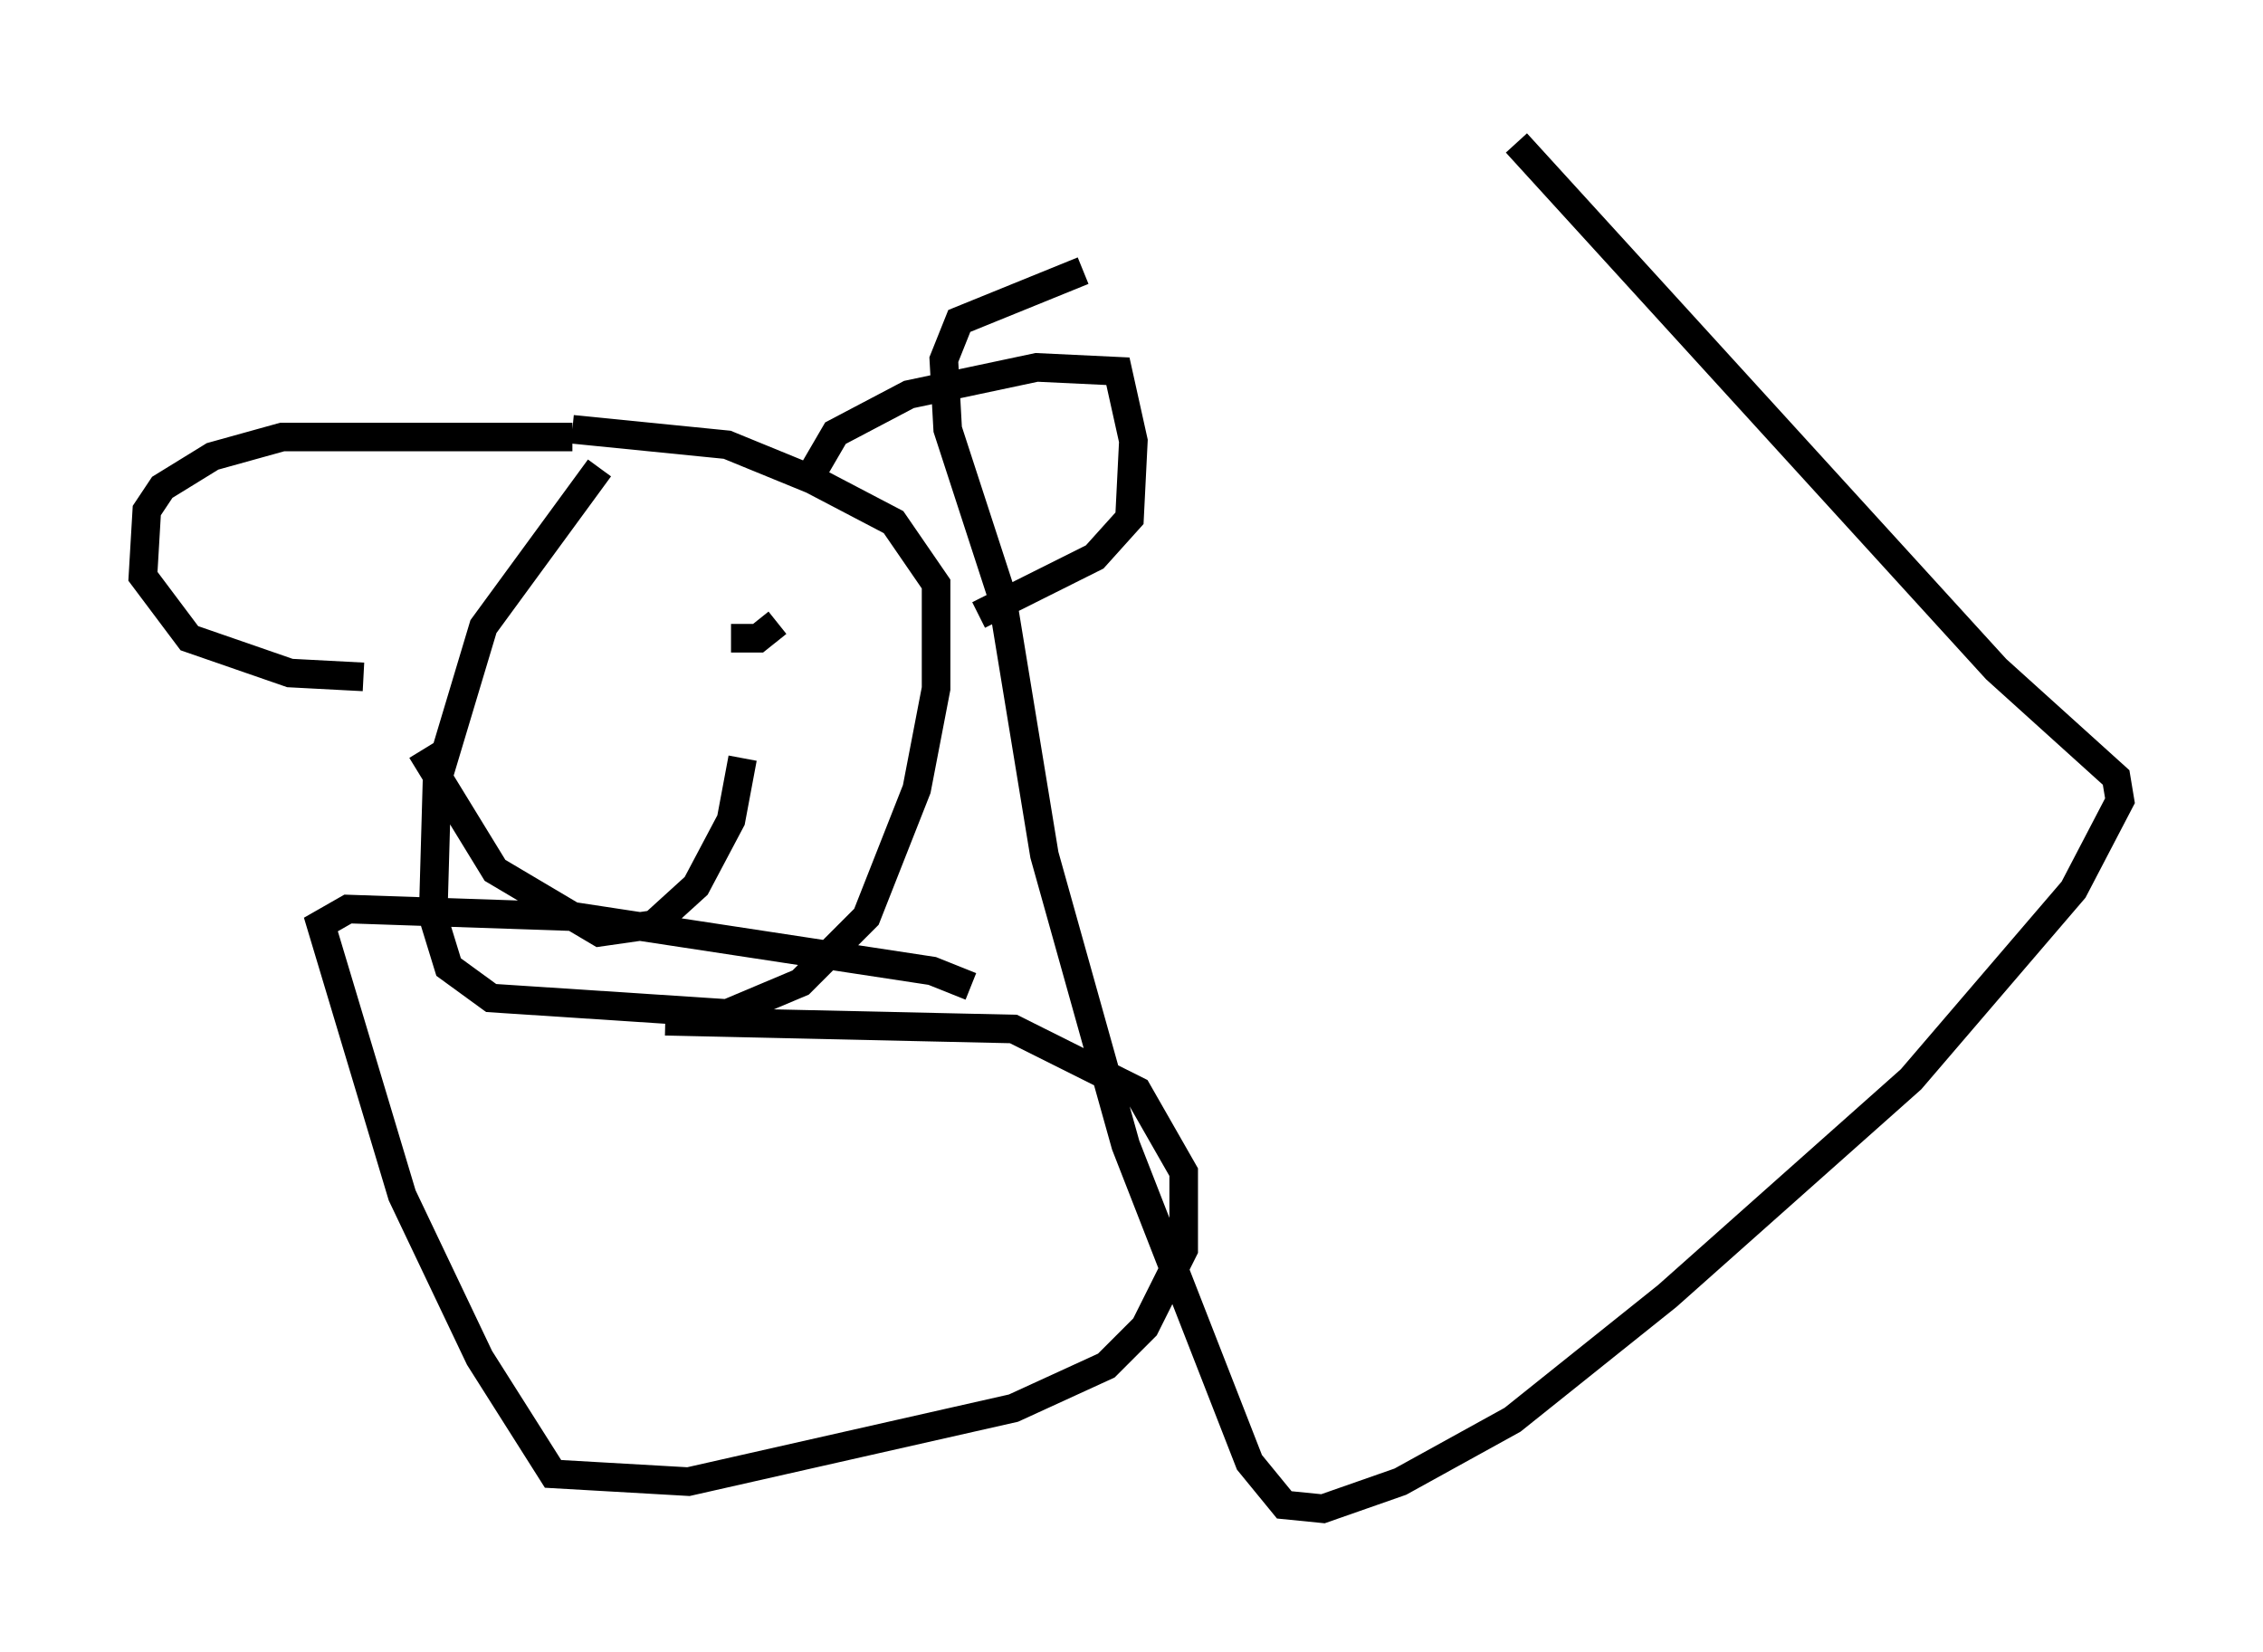 <?xml version="1.0" encoding="utf-8" ?>
<svg baseProfile="full" height="57.767" version="1.1" width="79.147" xmlns="http://www.w3.org/2000/svg" xmlns:ev="http://www.w3.org/2001/xml-events" xmlns:xlink="http://www.w3.org/1999/xlink"><defs /><rect fill="white" height="57.767" width="79.147" x="0" y="0" /><path d="M23.132, 14.878 m-2.165, 1.488 l-4.059, 5.548 -1.624, 5.413 l-0.135, 4.736 0.541, 1.759 l1.488, 1.083 8.254, 0.541 l2.571, -1.083 2.3, -2.3 l1.759, -4.465 0.677, -3.518 l0.0, -3.654 -1.488, -2.165 l-2.842, -1.488 -2.977, -1.218 l-5.413, -0.541 m8.254, 1.759 l0.947, -1.624 2.571, -1.353 l4.465, -0.947 2.842, 0.135 l0.541, 2.436 -0.135, 2.706 l-1.218, 1.353 -4.059, 2.03 m-14.208, -6.225 l-10.149, 0.0 -2.436, 0.677 l-1.759, 1.083 -0.541, 0.812 l-0.135, 2.3 1.624, 2.165 l3.518, 1.218 2.571, 0.135 m13.261, 2.842 l-0.406, 2.165 -1.218, 2.3 l-1.488, 1.353 -1.894, 0.271 l-3.654, -2.165 -2.571, -4.195 m12.449, -4.465 l-0.677, 0.541 -0.947, 0.0 m-5.683, 0.406 l0.0, 0.0 m3.383, 12.99 l12.178, 0.271 4.33, 2.165 l1.624, 2.842 0.0, 2.706 l-1.353, 2.706 -1.353, 1.353 l-3.248, 1.488 -11.367, 2.571 l-4.736, -0.271 -2.571, -4.059 l-2.706, -5.683 -2.842, -9.472 l0.947, -0.541 7.984, 0.271 l12.449, 1.894 1.353, 0.541 m19.08, -29.499 l16.779, 18.403 4.195, 3.789 l0.135, 0.812 -1.624, 3.112 l-5.683, 6.631 -8.525, 7.578 l-5.413, 4.33 -3.924, 2.165 l-2.706, 0.947 -1.353, -0.135 l-1.218, -1.488 -4.33, -11.096 l-2.842, -10.149 -1.488, -9.066 l-1.894, -5.819 -0.135, -2.436 l0.541, -1.353 4.33, -1.759 " fill="none" stroke="black" stroke-width="1" /></svg>